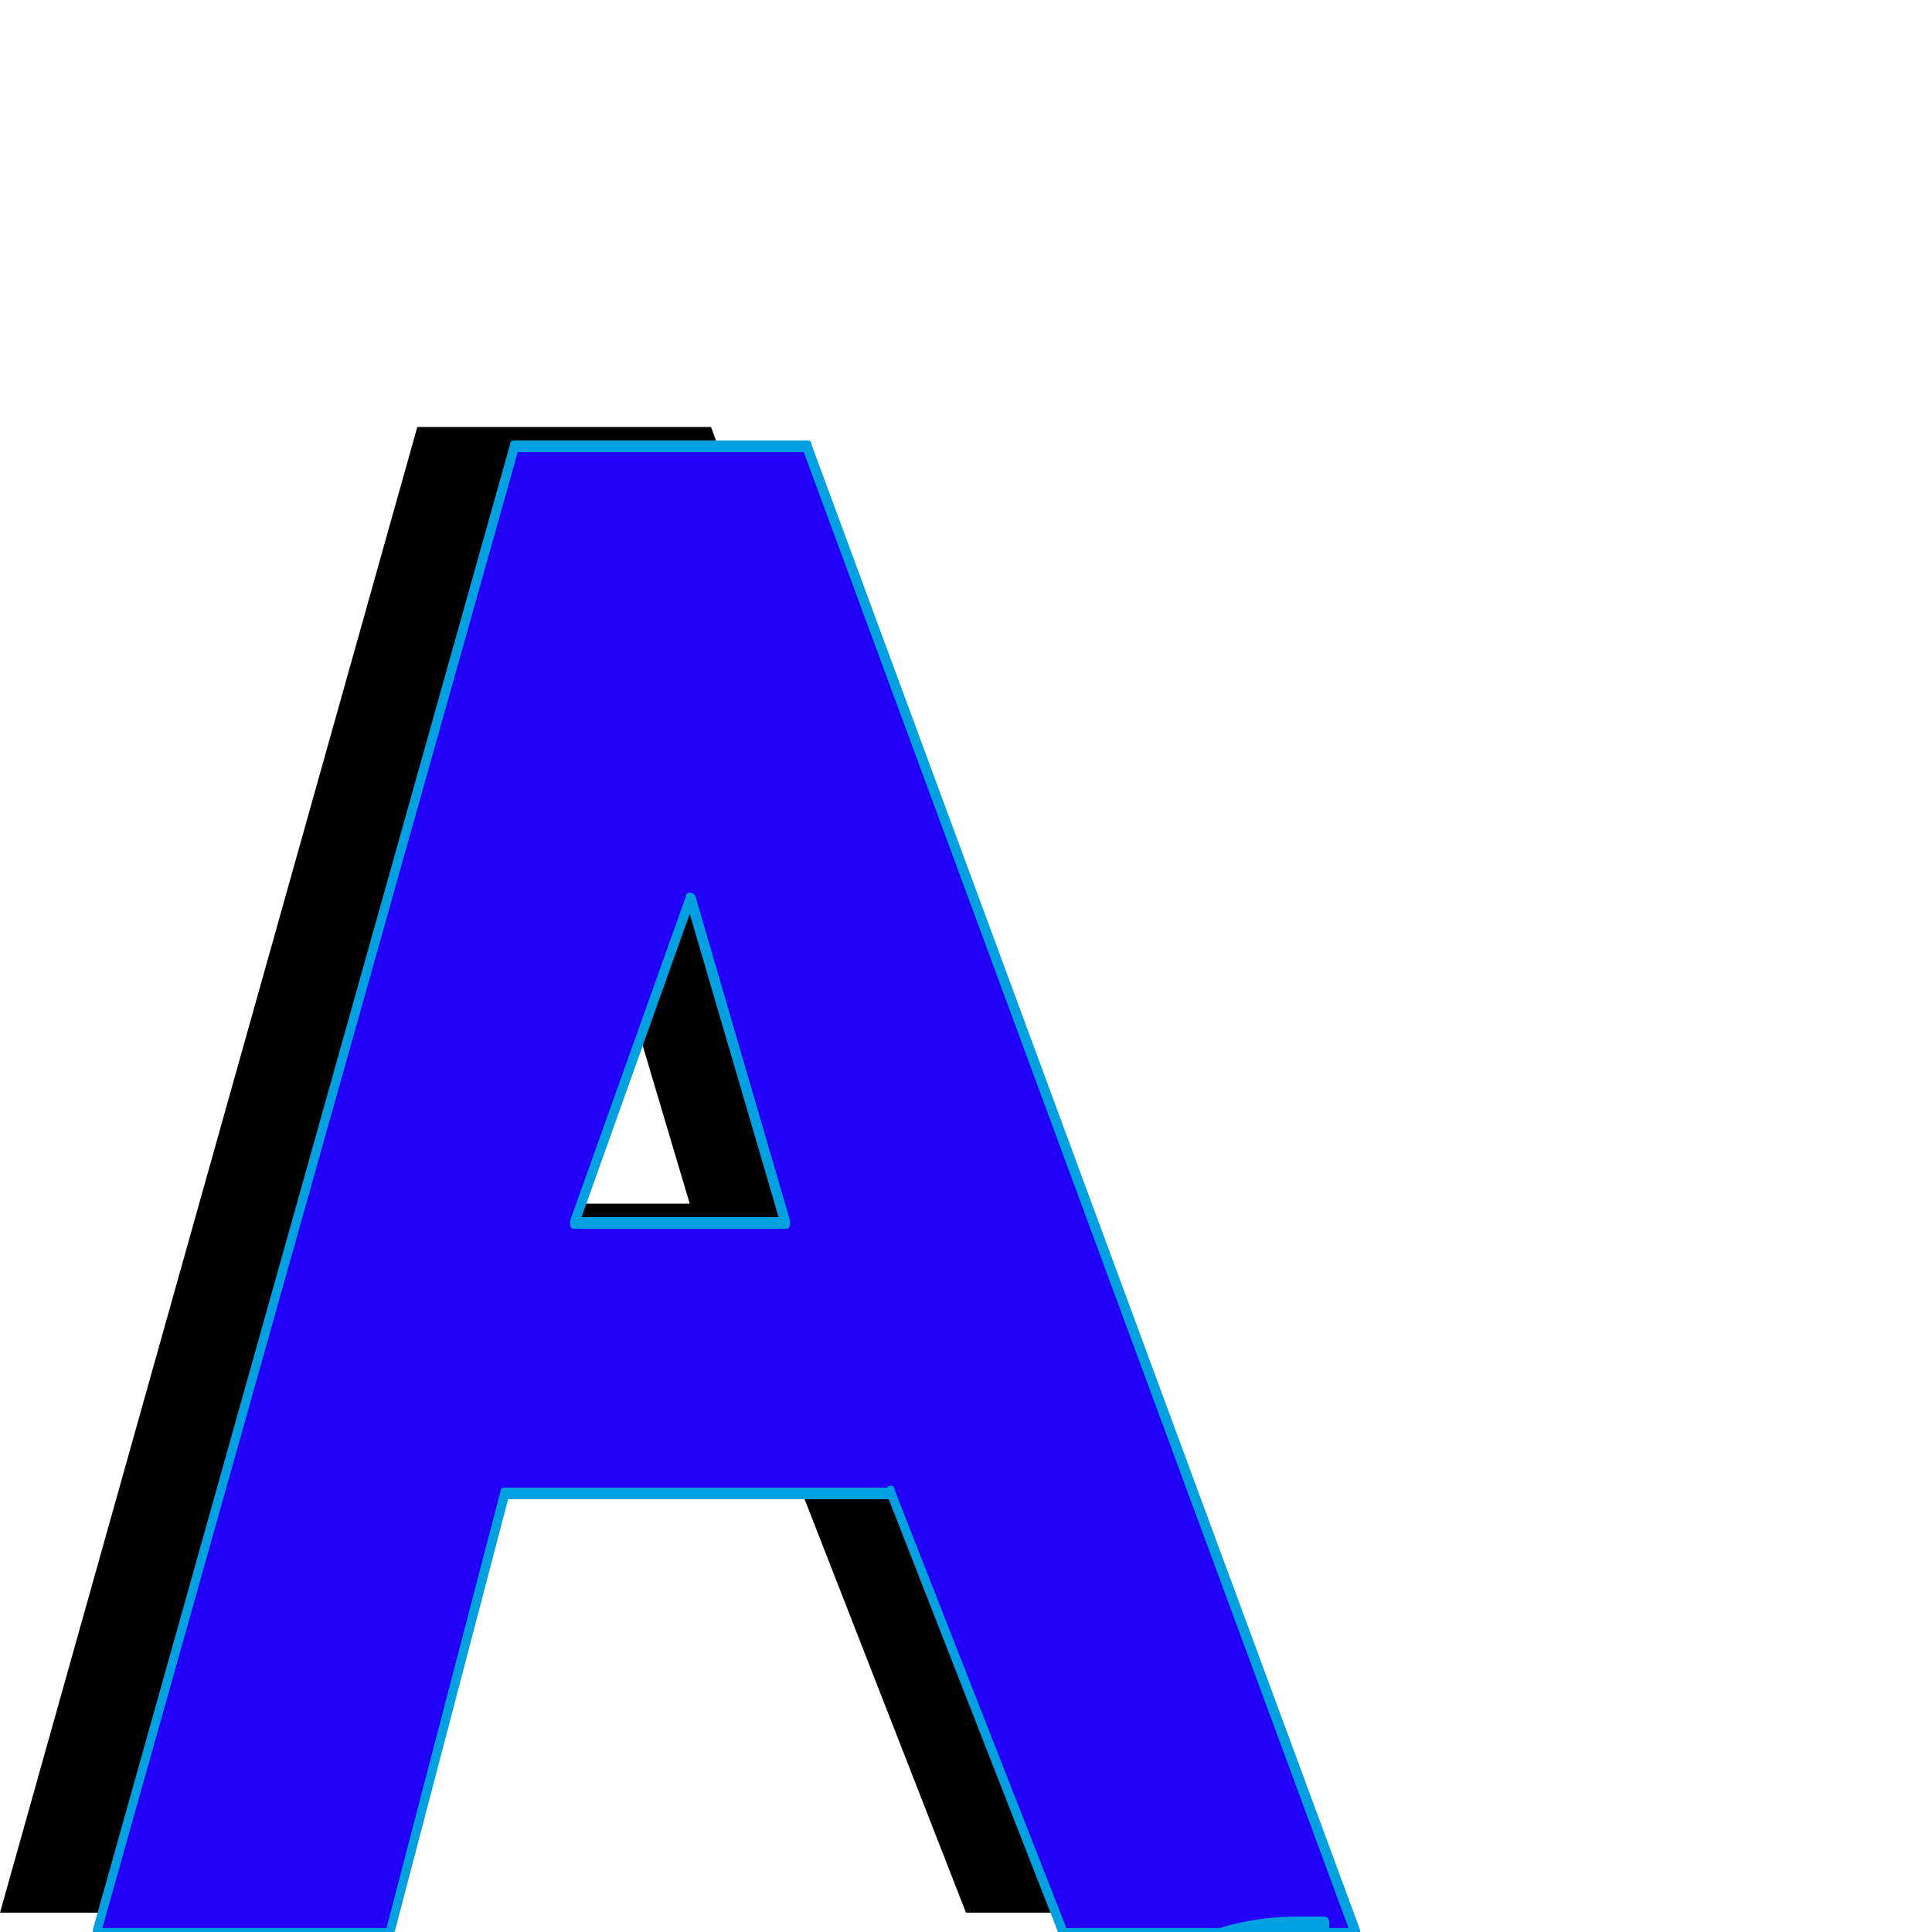 <svg xmlns="http://www.w3.org/2000/svg" viewBox="0 -1000 1000 1000">
	<path fill="#000000" d="M635 242Q635 242 622 242Q568 242 530.5 204.5Q493 167 493 114Q493 60 530.5 22.5Q568 -15 622 -15H635V62Q627 60 622 60Q600 60 584 76Q568 92 568 114Q568 136 583.5 151.5Q599 167 622 167Q627 167 635 165ZM500 -10L411 -238V-237H211L152 -10H0L216 -779H368L652 -10ZM357 -377L307 -545L247 -377Z"/>
	<path fill="#2200f5" d="M685 252Q685 252 672 252Q618 252 580.5 214.5Q543 177 543 124Q543 70 580.5 32.5Q618 -5 672 -5H685V72Q677 70 672 70Q650 70 634 86Q618 102 618 124Q618 146 633.5 161.5Q649 177 672 177Q677 177 685 175ZM550 0L461 -228V-227H261L202 0H50L266 -769H418L702 0ZM407 -367L357 -535L297 -367Z"/>
	<path fill="#00a0e1" d="M682 -2H672Q619 -2 582.5 34.5Q546 71 546 124Q546 176 582.5 213Q619 250 672 250H682V178Q676 180 672 180Q648 180 632 163.5Q616 147 616 123.5Q616 100 632 84Q648 68 672 68Q676 68 682 69ZM685 254H672Q617 254 578.5 216Q540 178 540 124Q540 69 578.5 30.5Q617 -8 672 -8H685Q688 -8 688 -5V72Q688 74 685 74Q685 74 684 74Q677 72 672 72Q651 72 635.5 87.5Q620 103 620 124Q620 145 635 159.5Q650 174 672 174Q677 174 684 173Q685 172 685 172Q688 172 688 175V252Q688 254 685 254ZM461 -231Q463 -231 463 -229L552 -2H698L416 -766H268L53 -2H200L259 -228Q259 -230 261 -230H459Q460 -231 461 -231ZM301 -370H403L357 -527ZM407 -364H297Q295 -364 295 -367Q295 -367 295 -368L355 -536Q355 -538 357 -538Q359 -538 360 -536L409 -368Q409 -367 409 -367Q409 -364 407 -364ZM202 2H50Q48 2 48 0Q48 0 48 -1L264 -770Q264 -772 266 -772H418Q420 -772 420 -770L704 -1Q704 0 704 0Q704 2 702 2H550Q548 2 548 1L460 -224H263L204 1Q204 2 202 2Z"/>
</svg>